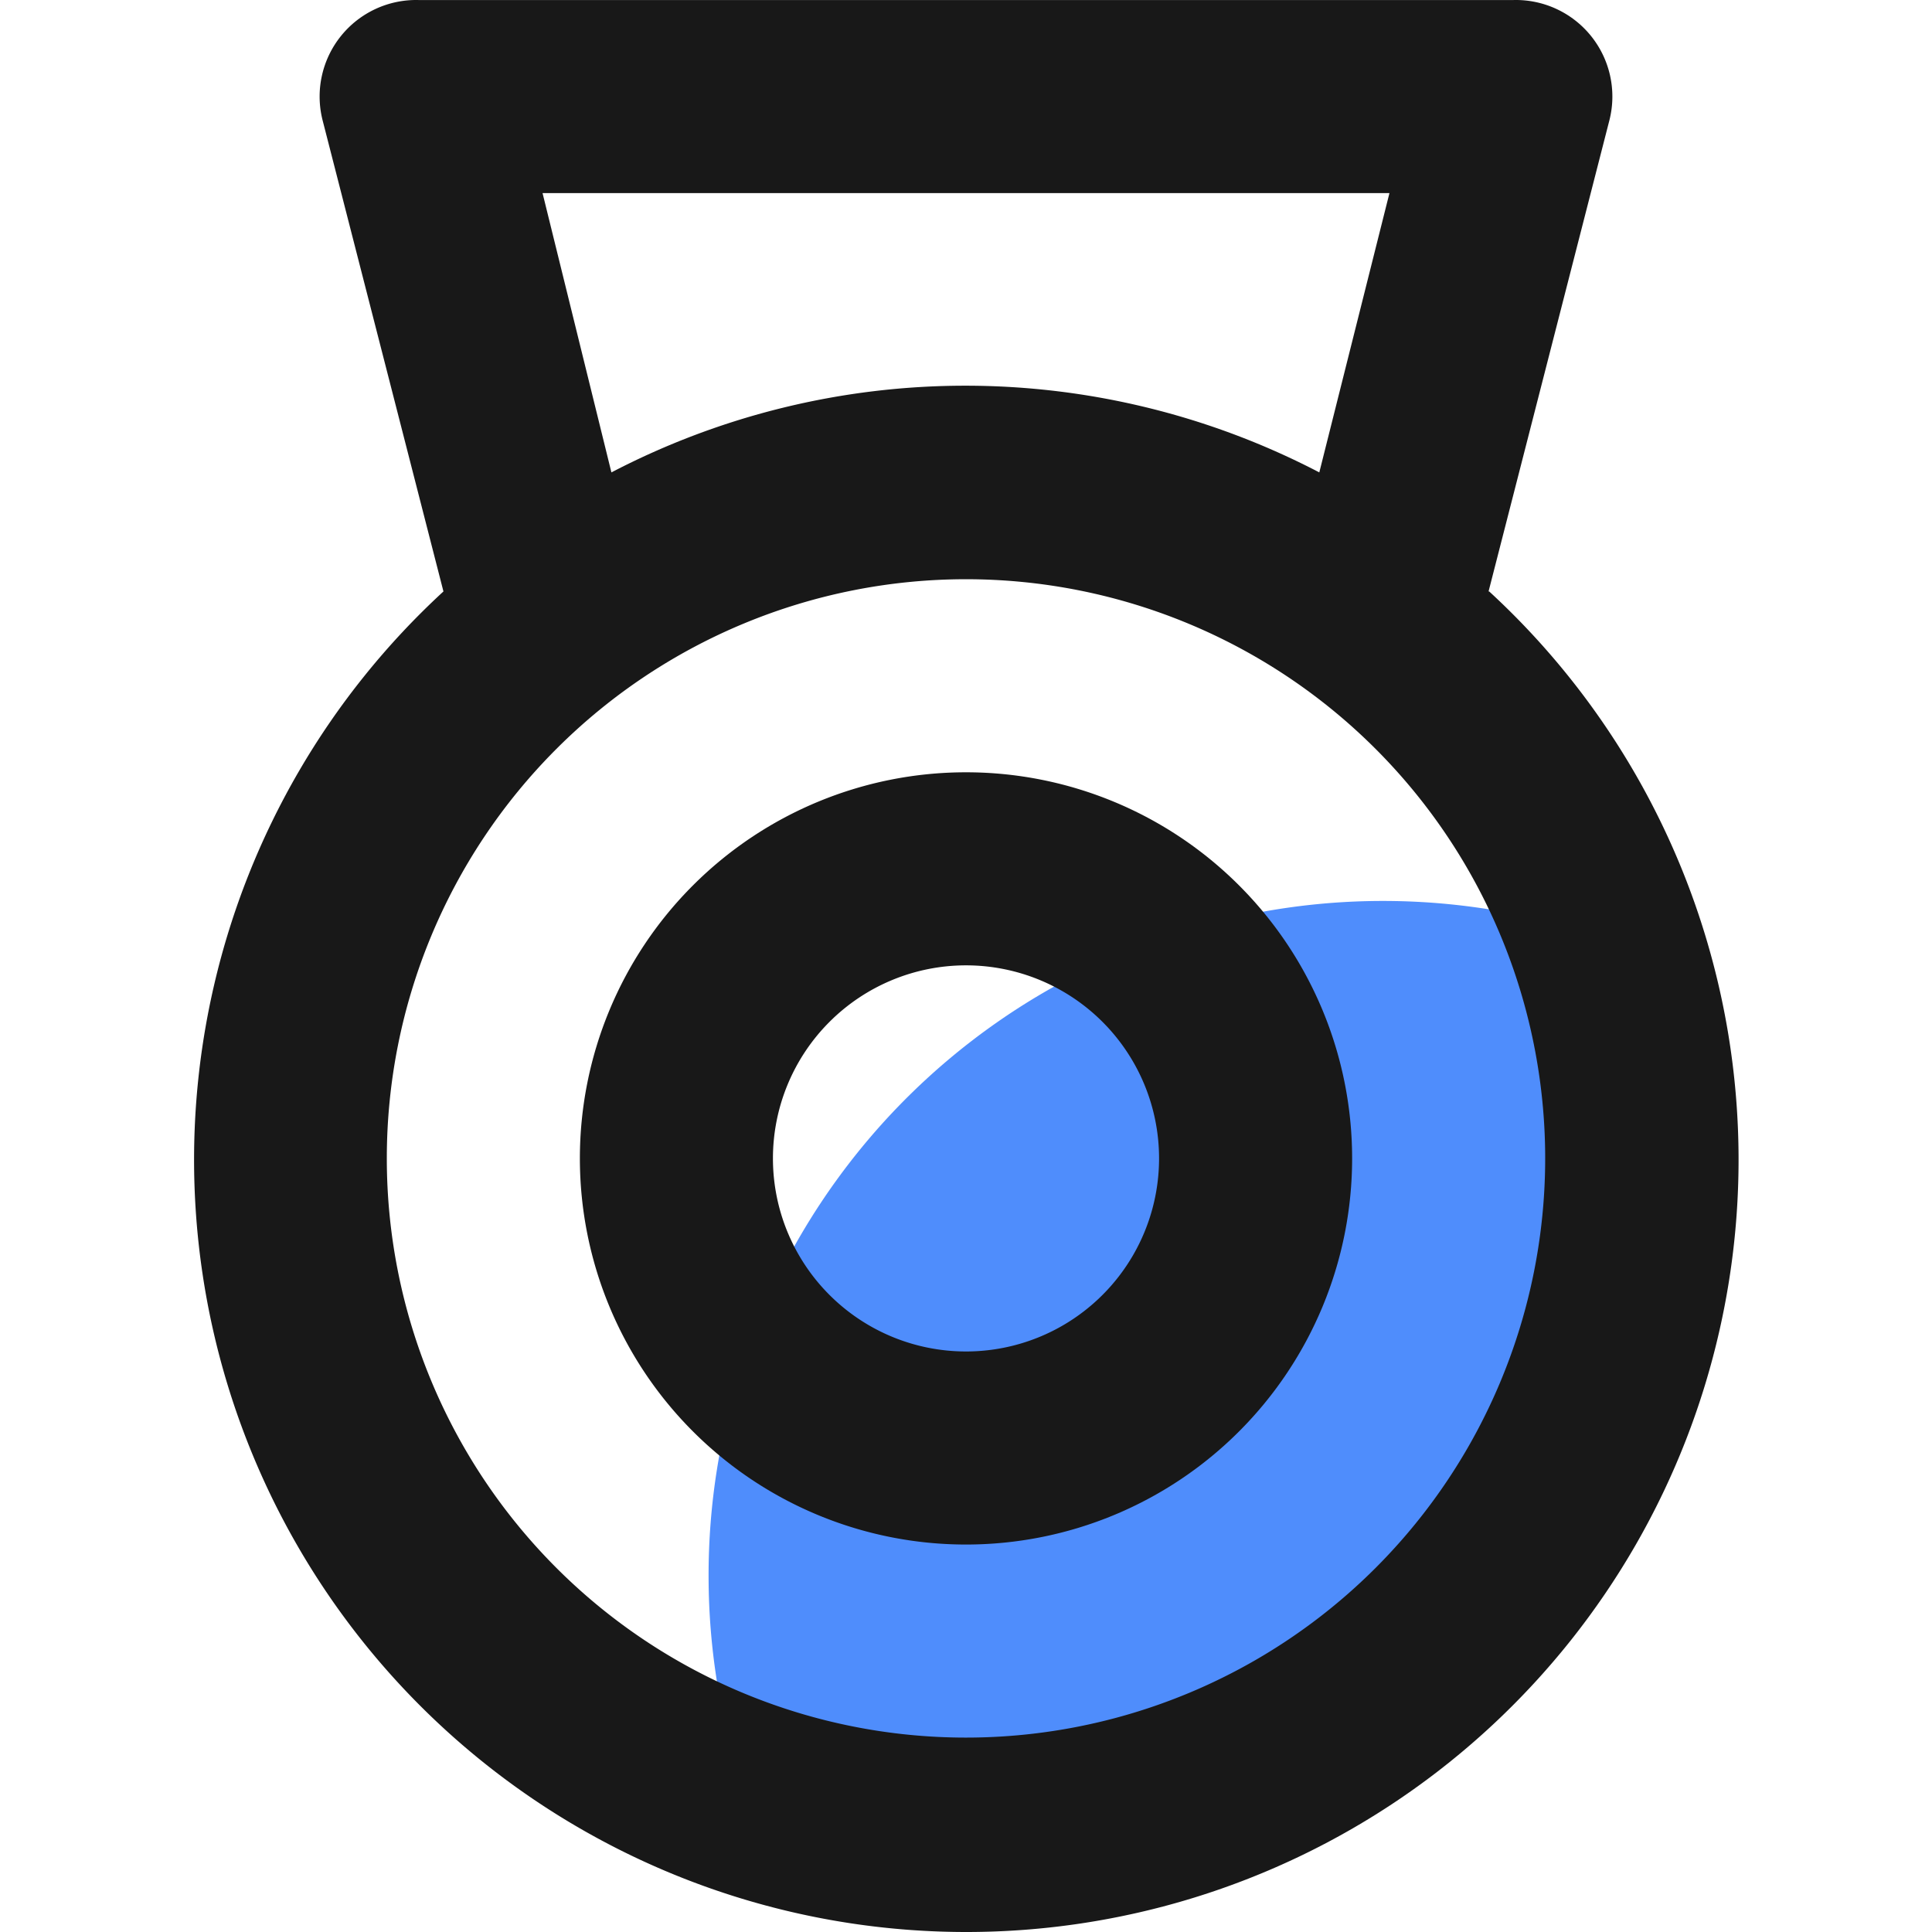 <?xml version="1.0" standalone="no"?><!DOCTYPE svg PUBLIC "-//W3C//DTD SVG 1.1//EN" "http://www.w3.org/Graphics/SVG/1.1/DTD/svg11.dtd"><svg class="icon" width="48px" height="48.00px" viewBox="0 0 1024 1024" version="1.1" xmlns="http://www.w3.org/2000/svg"><path d="M375.565 835.689a356.779 356.779 0 0 0 19.783 116.652 357.461 357.461 0 0 0 455.012-455.012A357.461 357.461 0 0 0 375.565 835.689z" fill="#4F8DFC" /><path d="M788.964 313.483L853.089 63.465A51.163 51.163 0 0 0 801.925 0.022h-579.851A51.163 51.163 0 0 0 170.911 63.465l64.125 250.018a409.306 409.306 0 1 0 554.269 0zM287.564 102.349h448.873l-37.179 148.032a405.896 405.896 0 0 0-375.198 0zM512 920.962a306.98 306.98 0 1 1 306.98-306.98 306.98 306.98 0 0 1-306.98 306.98z" fill="#181818" /><path d="M512 409.329a204.653 204.653 0 1 0 204.653 204.653 204.653 204.653 0 0 0-204.653-204.653z m0 306.98a102.327 102.327 0 1 1 102.327-102.327 102.327 102.327 0 0 1-102.327 102.327z" fill="#181818" /></svg>